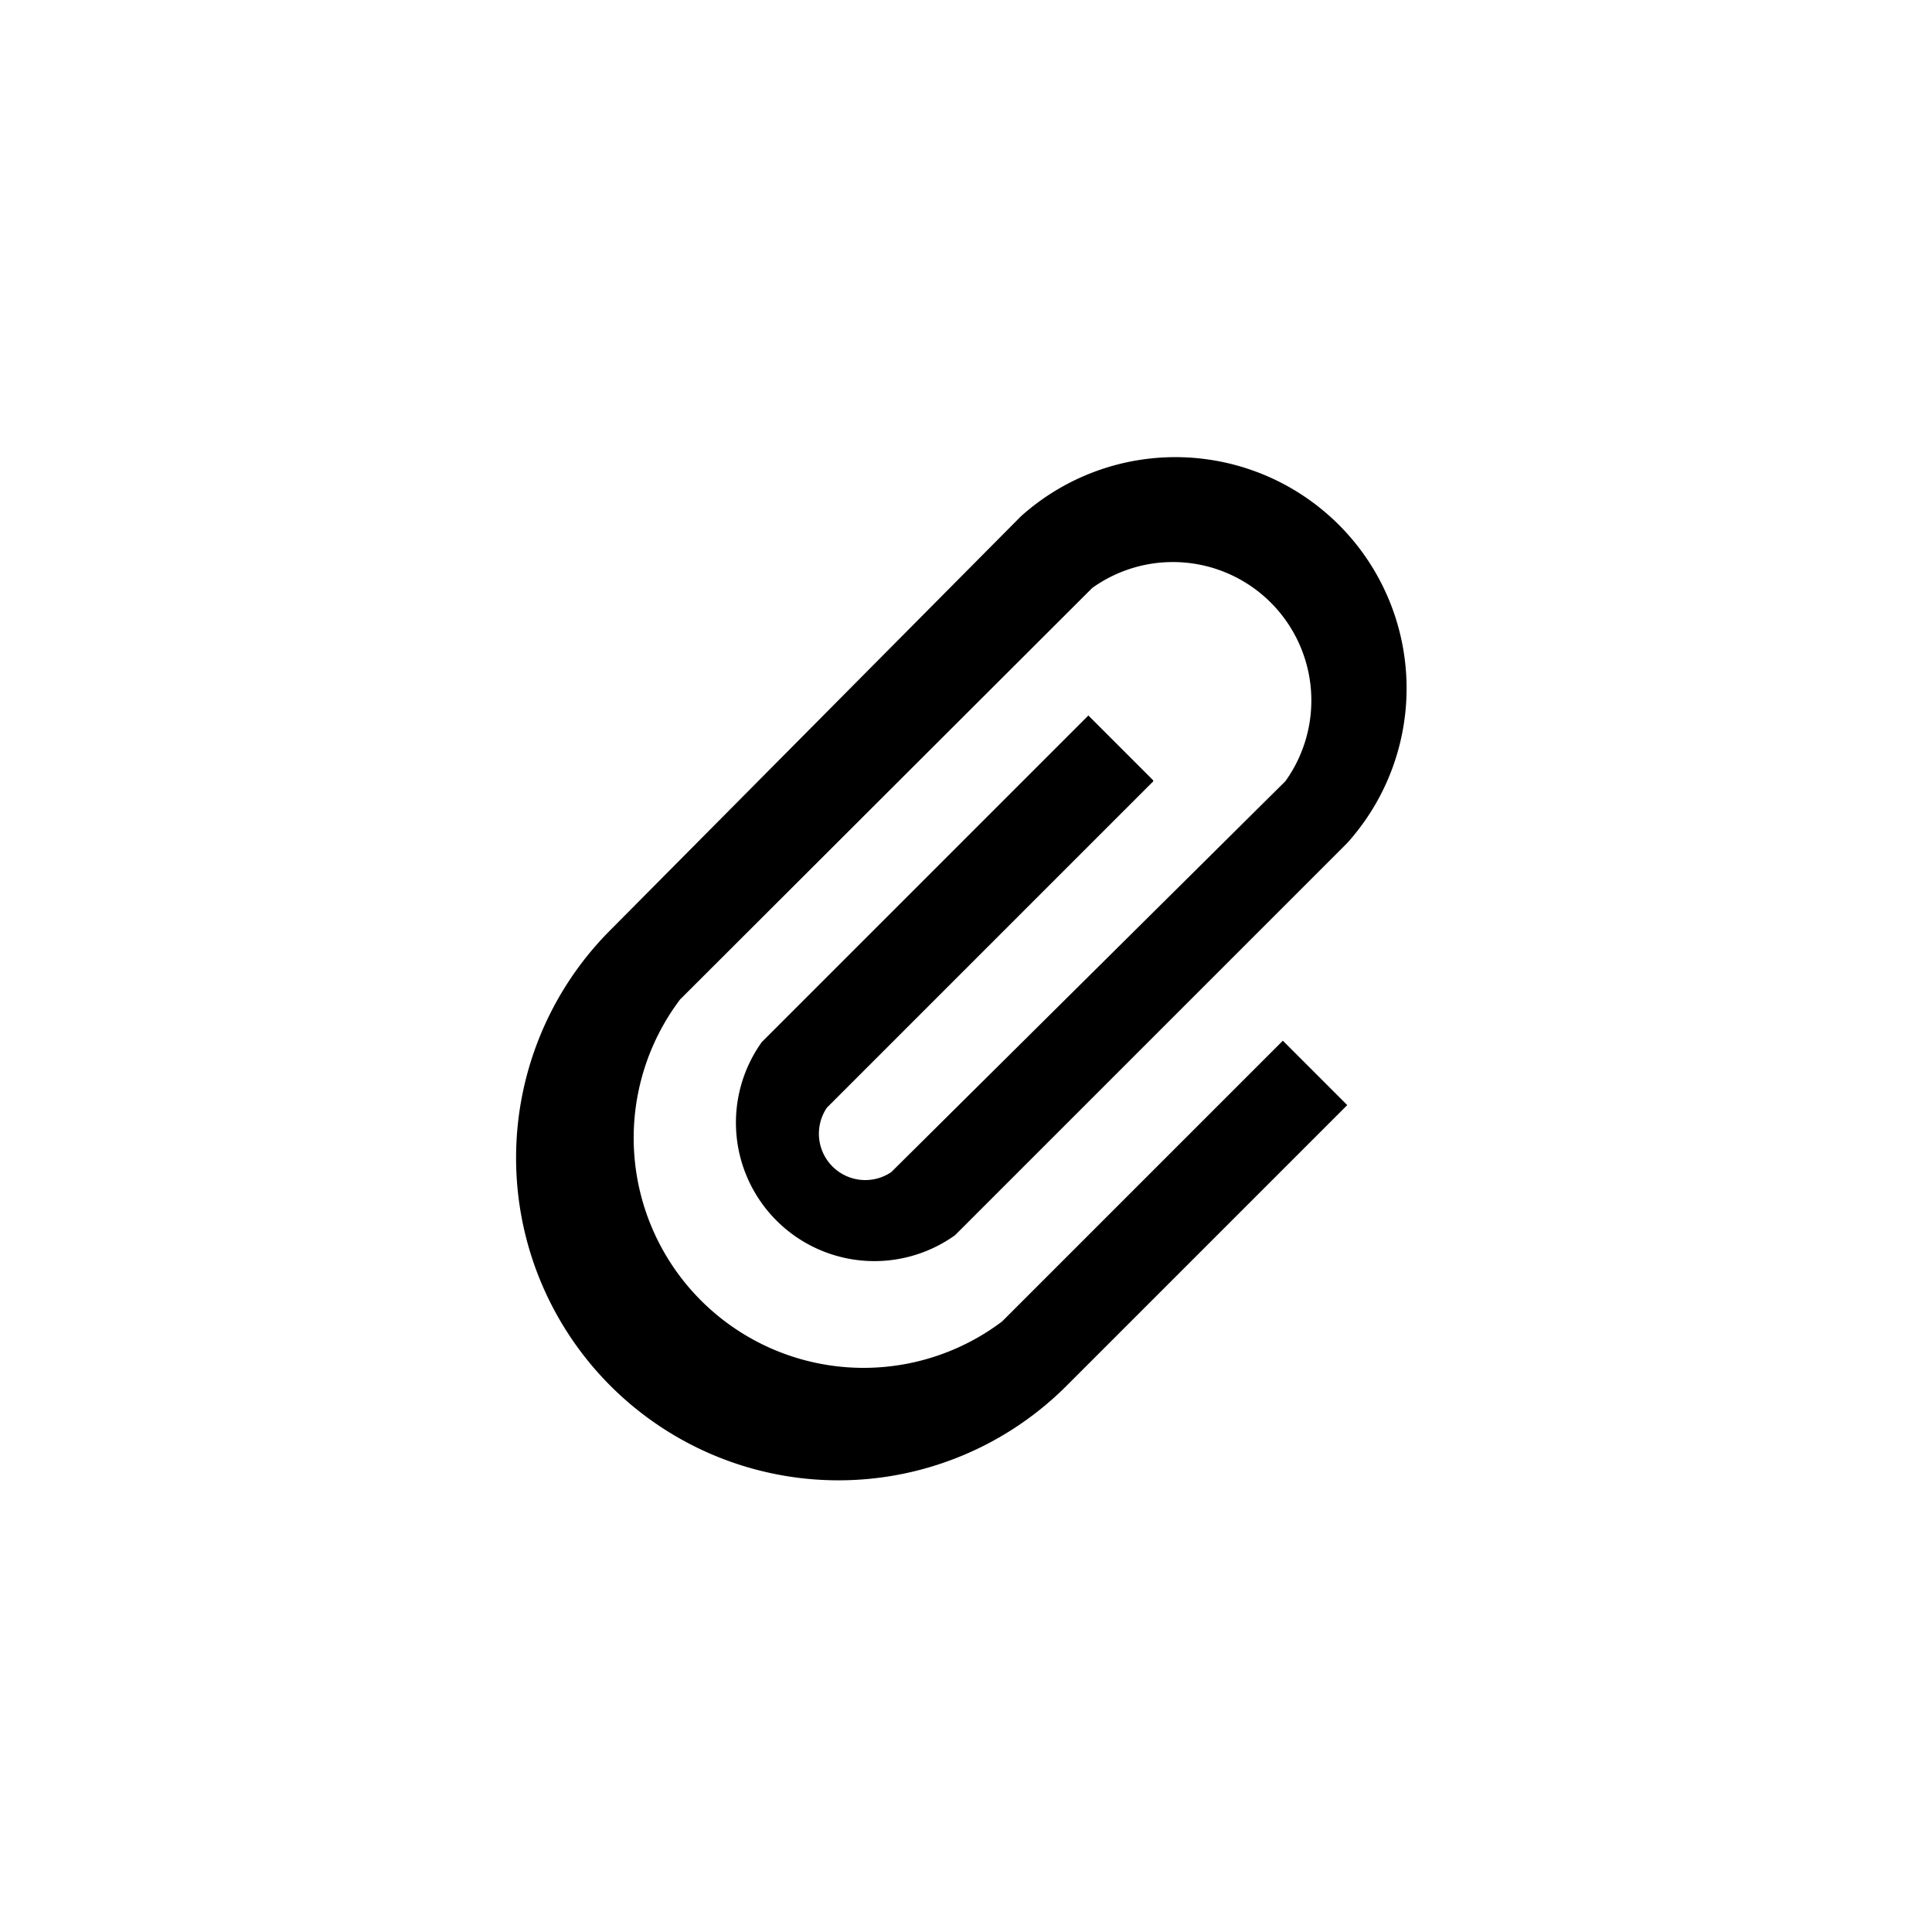 <svg id="Layer_1" xmlns="http://www.w3.org/2000/svg" viewBox="0 0 30 30"><defs><!--<style>.cls-1{fill:#67707c;}</style>--></defs><path class="oc-icon-indicator" d="M17.9,12.11l-1-1-5.07,5.07a2.15,2.15,0,0,0,3,3l6.09-6.09a3.59,3.59,0,0,0-5.07-5.07L9.48,14.44h0a5,5,0,0,0,7.08,7.08h0l4.36-4.36-1-1-4.36,4.36h0a3.57,3.57,0,0,1-5-5h0l6.4-6.39a2.15,2.15,0,0,1,3,3L13.84,18.2a0.72,0.72,0,0,1-1-1l5.07-5.07h0Z"/></svg>